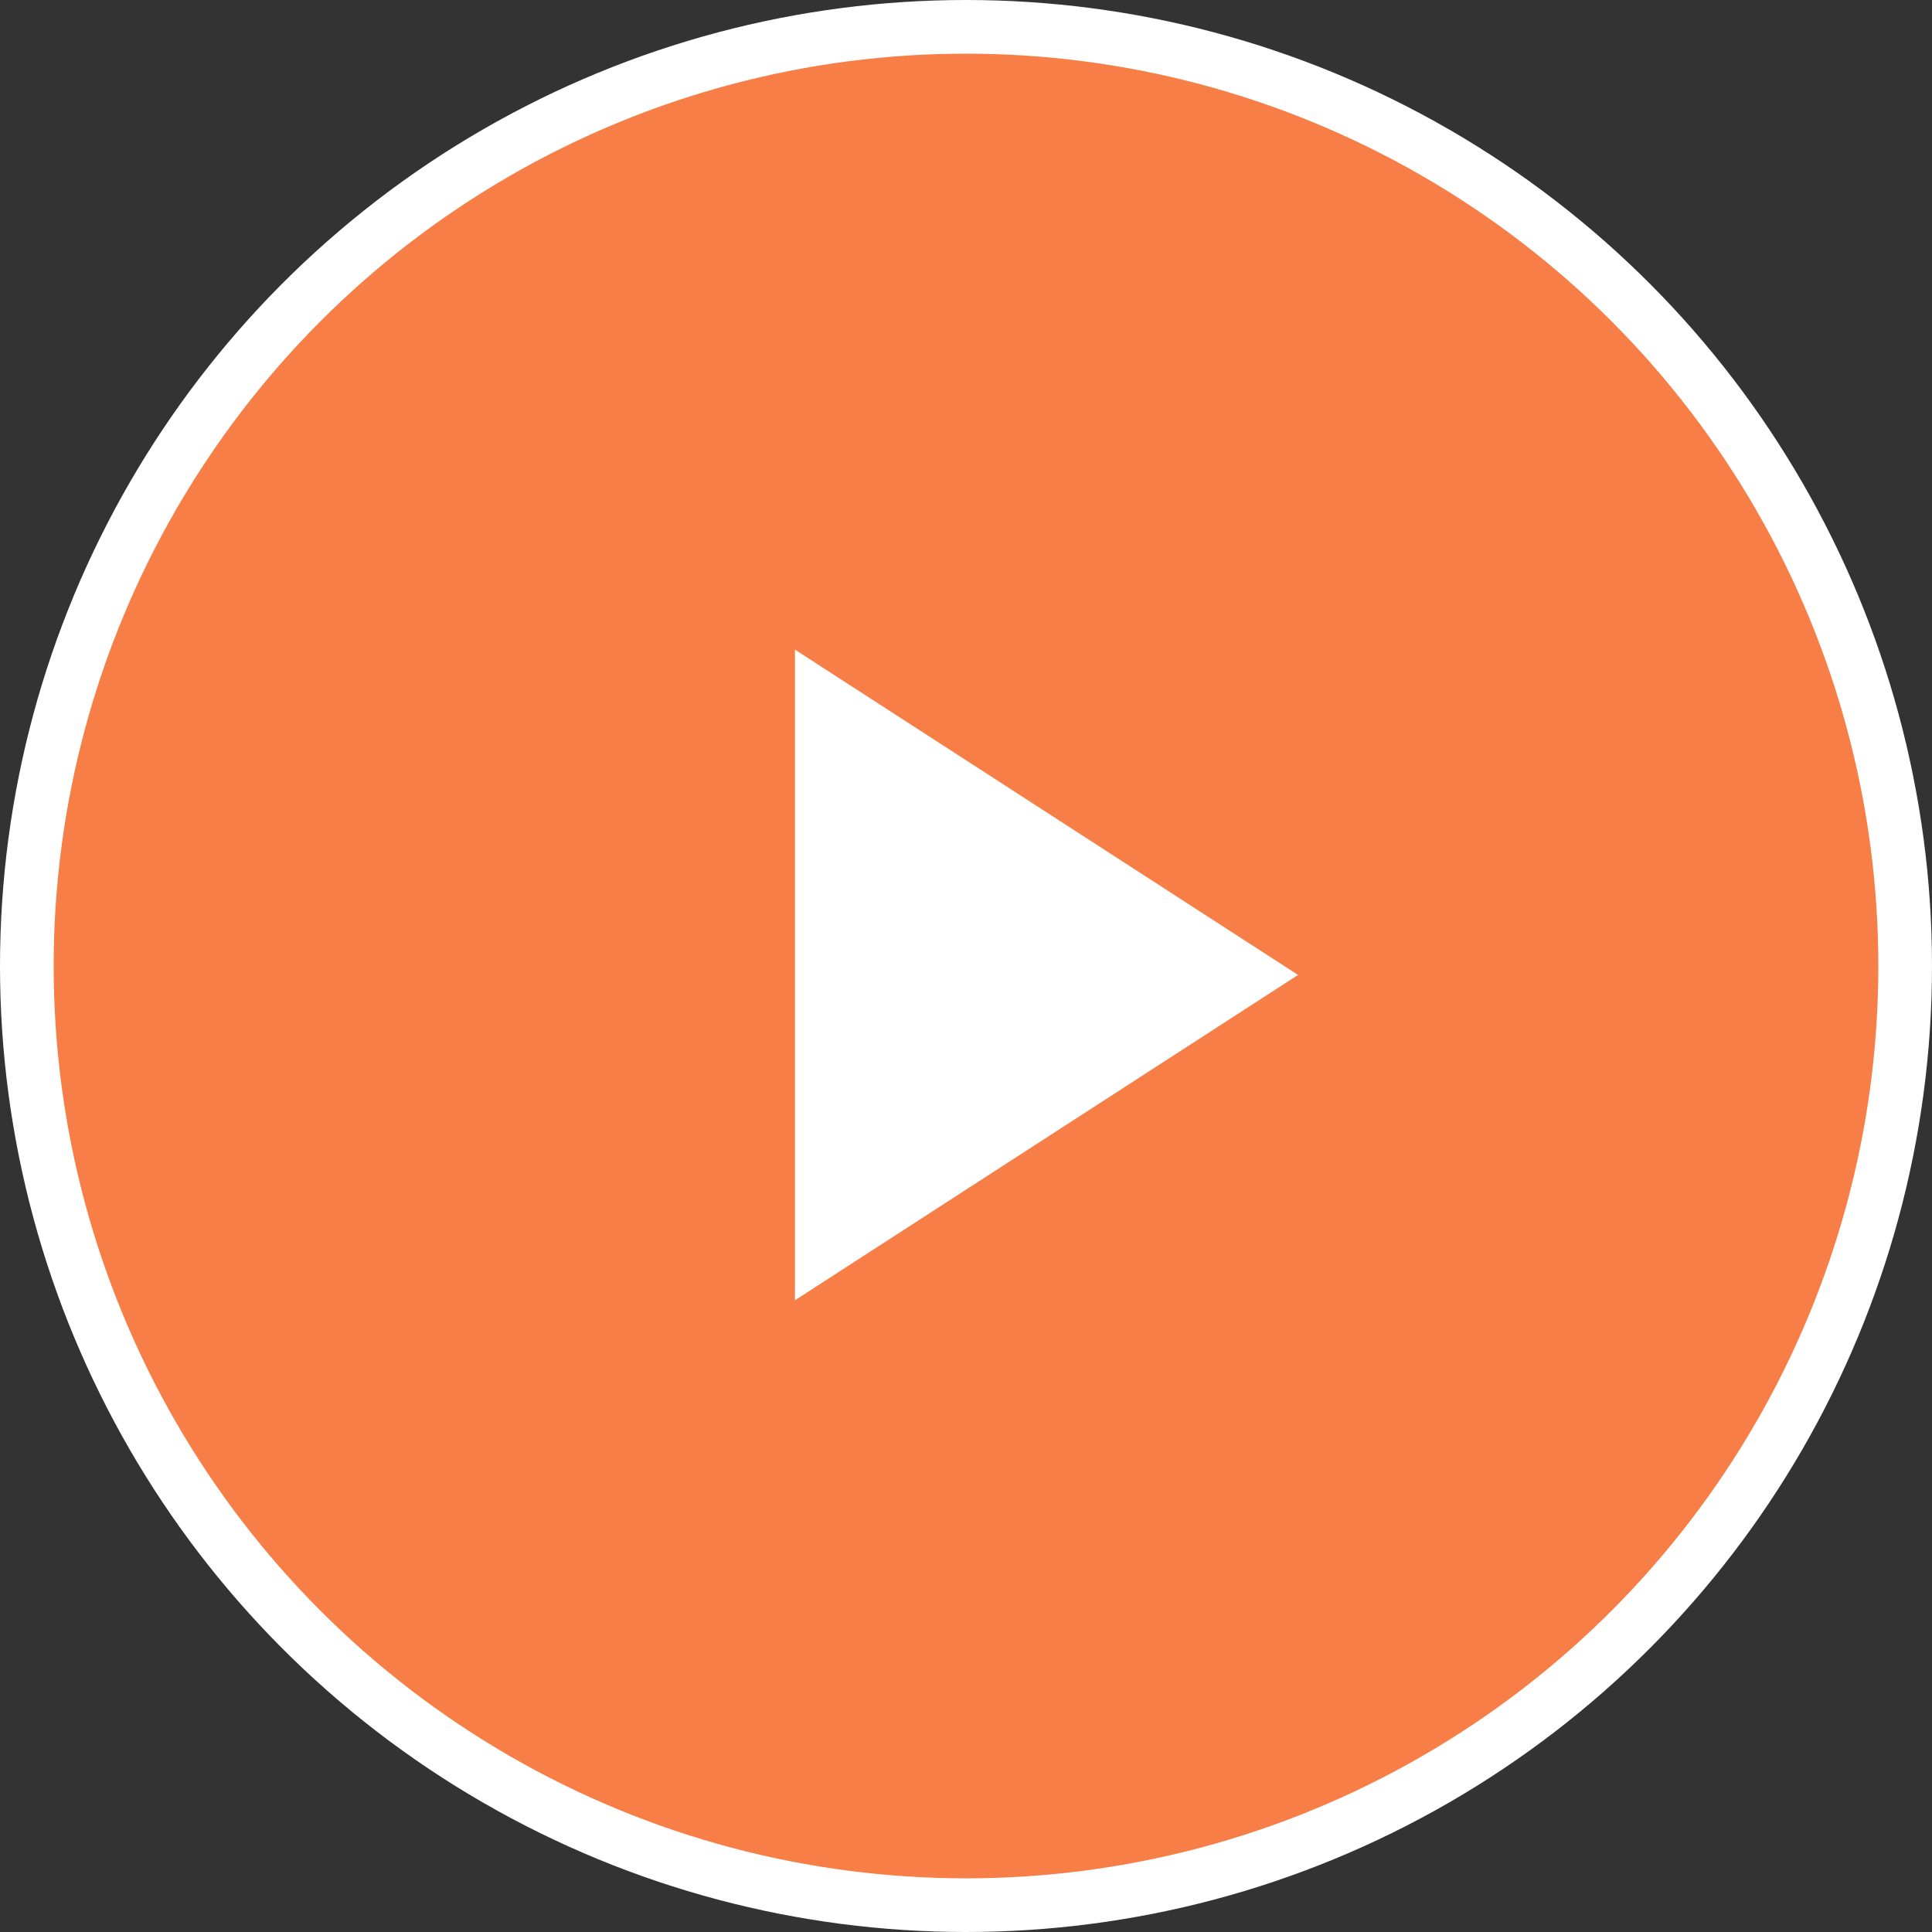 <svg width="72" height="72" viewBox="0 0 72 72" fill="none" xmlns="http://www.w3.org/2000/svg">
<rect x="0" y="0" width="72" height="72" fill="#333333" stroke="none"/>
<circle cx="36" cy="36" r="35" fill="#F77E46" stroke="white" stroke-width="2"/>
<path d="M48.375 36.333L29.625 48.458L29.625 24.209L48.375 36.333Z" fill="white"/>
</svg>

